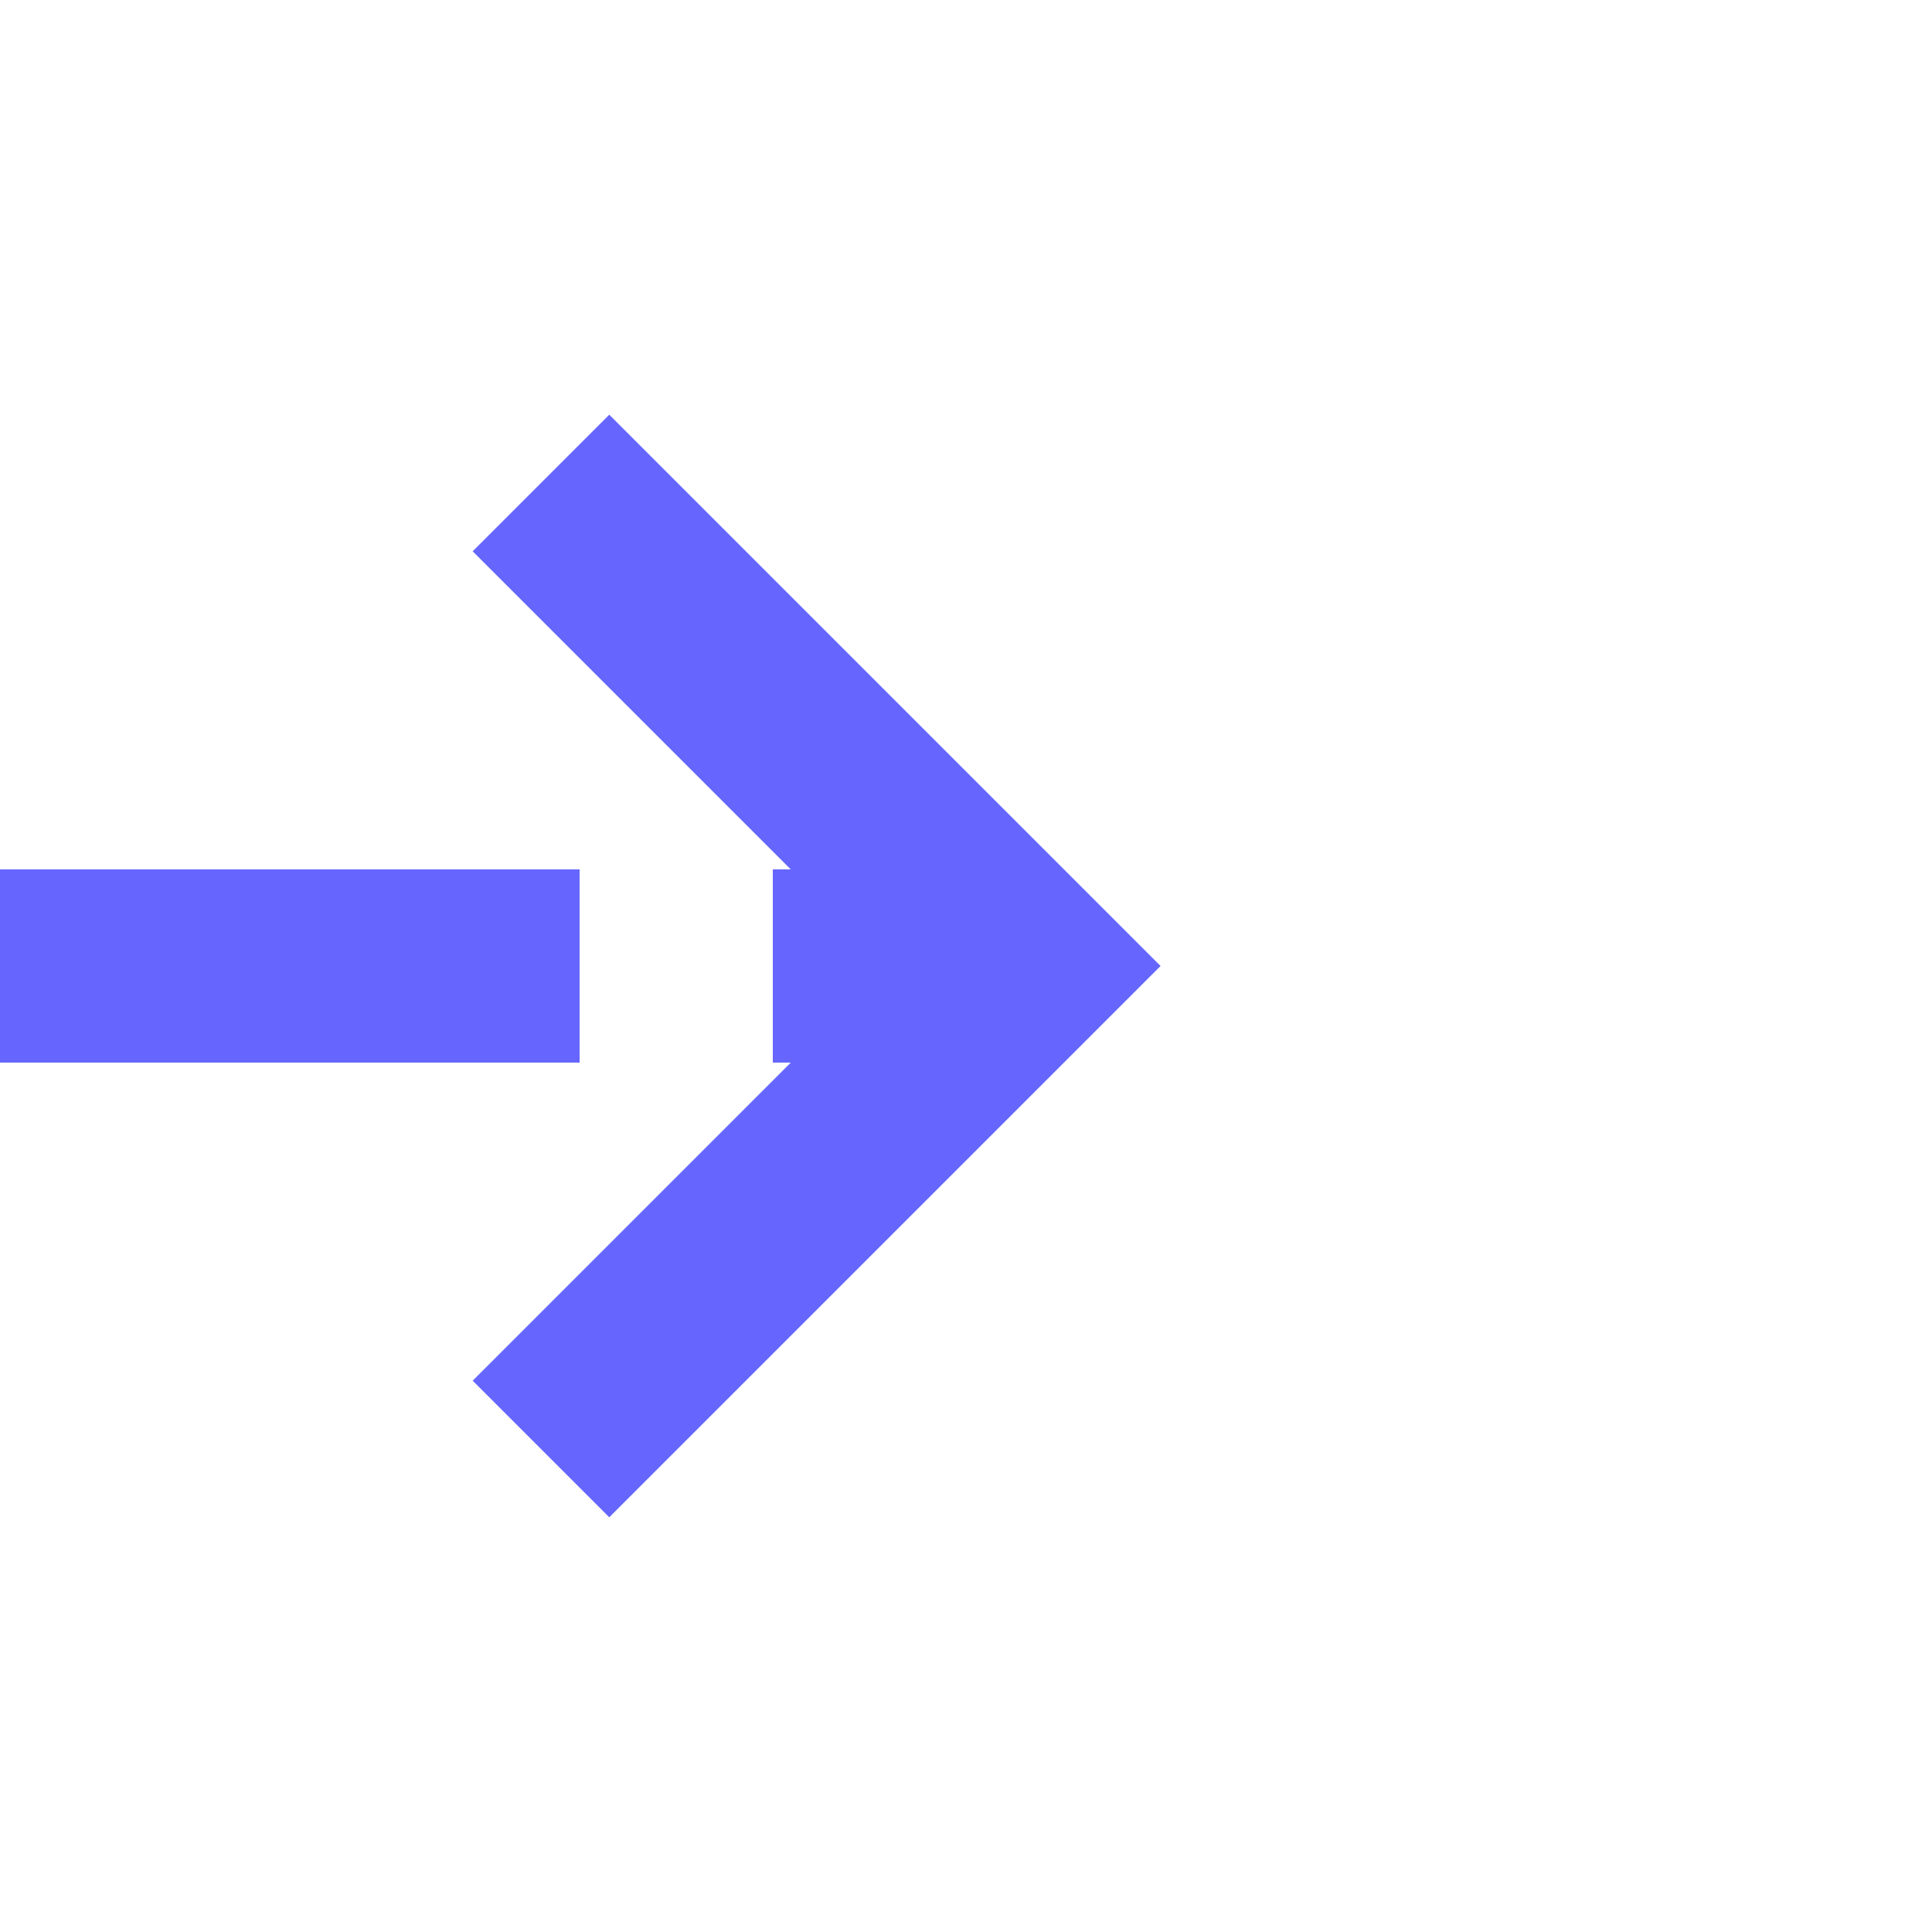 ﻿<?xml version="1.0" encoding="utf-8"?>
<svg version="1.1" xmlns:xlink="http://www.w3.org/1999/xlink" width="20px" height="20px" preserveAspectRatio="xMinYMid meet" viewBox="563 610  20 18" xmlns="http://www.w3.org/2000/svg">
  <defs>
    <mask fill="white" id="clip192">
      <path d="M 315 600  L 435 600  L 435 638  L 315 638  Z M 165 600  L 585 600  L 585 638  L 165 638  Z " fill-rule="evenodd" />
    </mask>
  </defs>
  <path d="M 315 619  L 177 619  M 435 619  L 573 619  " stroke-width="2" stroke-dasharray="6,2" stroke="#6666ff" fill="none" />
  <path d="M 567.893 614.707  L 572.186 619  L 567.893 623.293  L 569.307 624.707  L 574.307 619.707  L 575.014 619  L 574.307 618.293  L 569.307 613.293  L 567.893 614.707  Z M 182.107 623.293  L 177.814 619  L 182.107 614.707  L 180.693 613.293  L 175.693 618.293  L 174.986 619  L 175.693 619.707  L 180.693 624.707  L 182.107 623.293  Z " fill-rule="nonzero" fill="#6666ff" stroke="none" mask="url(#clip192)" />
</svg>